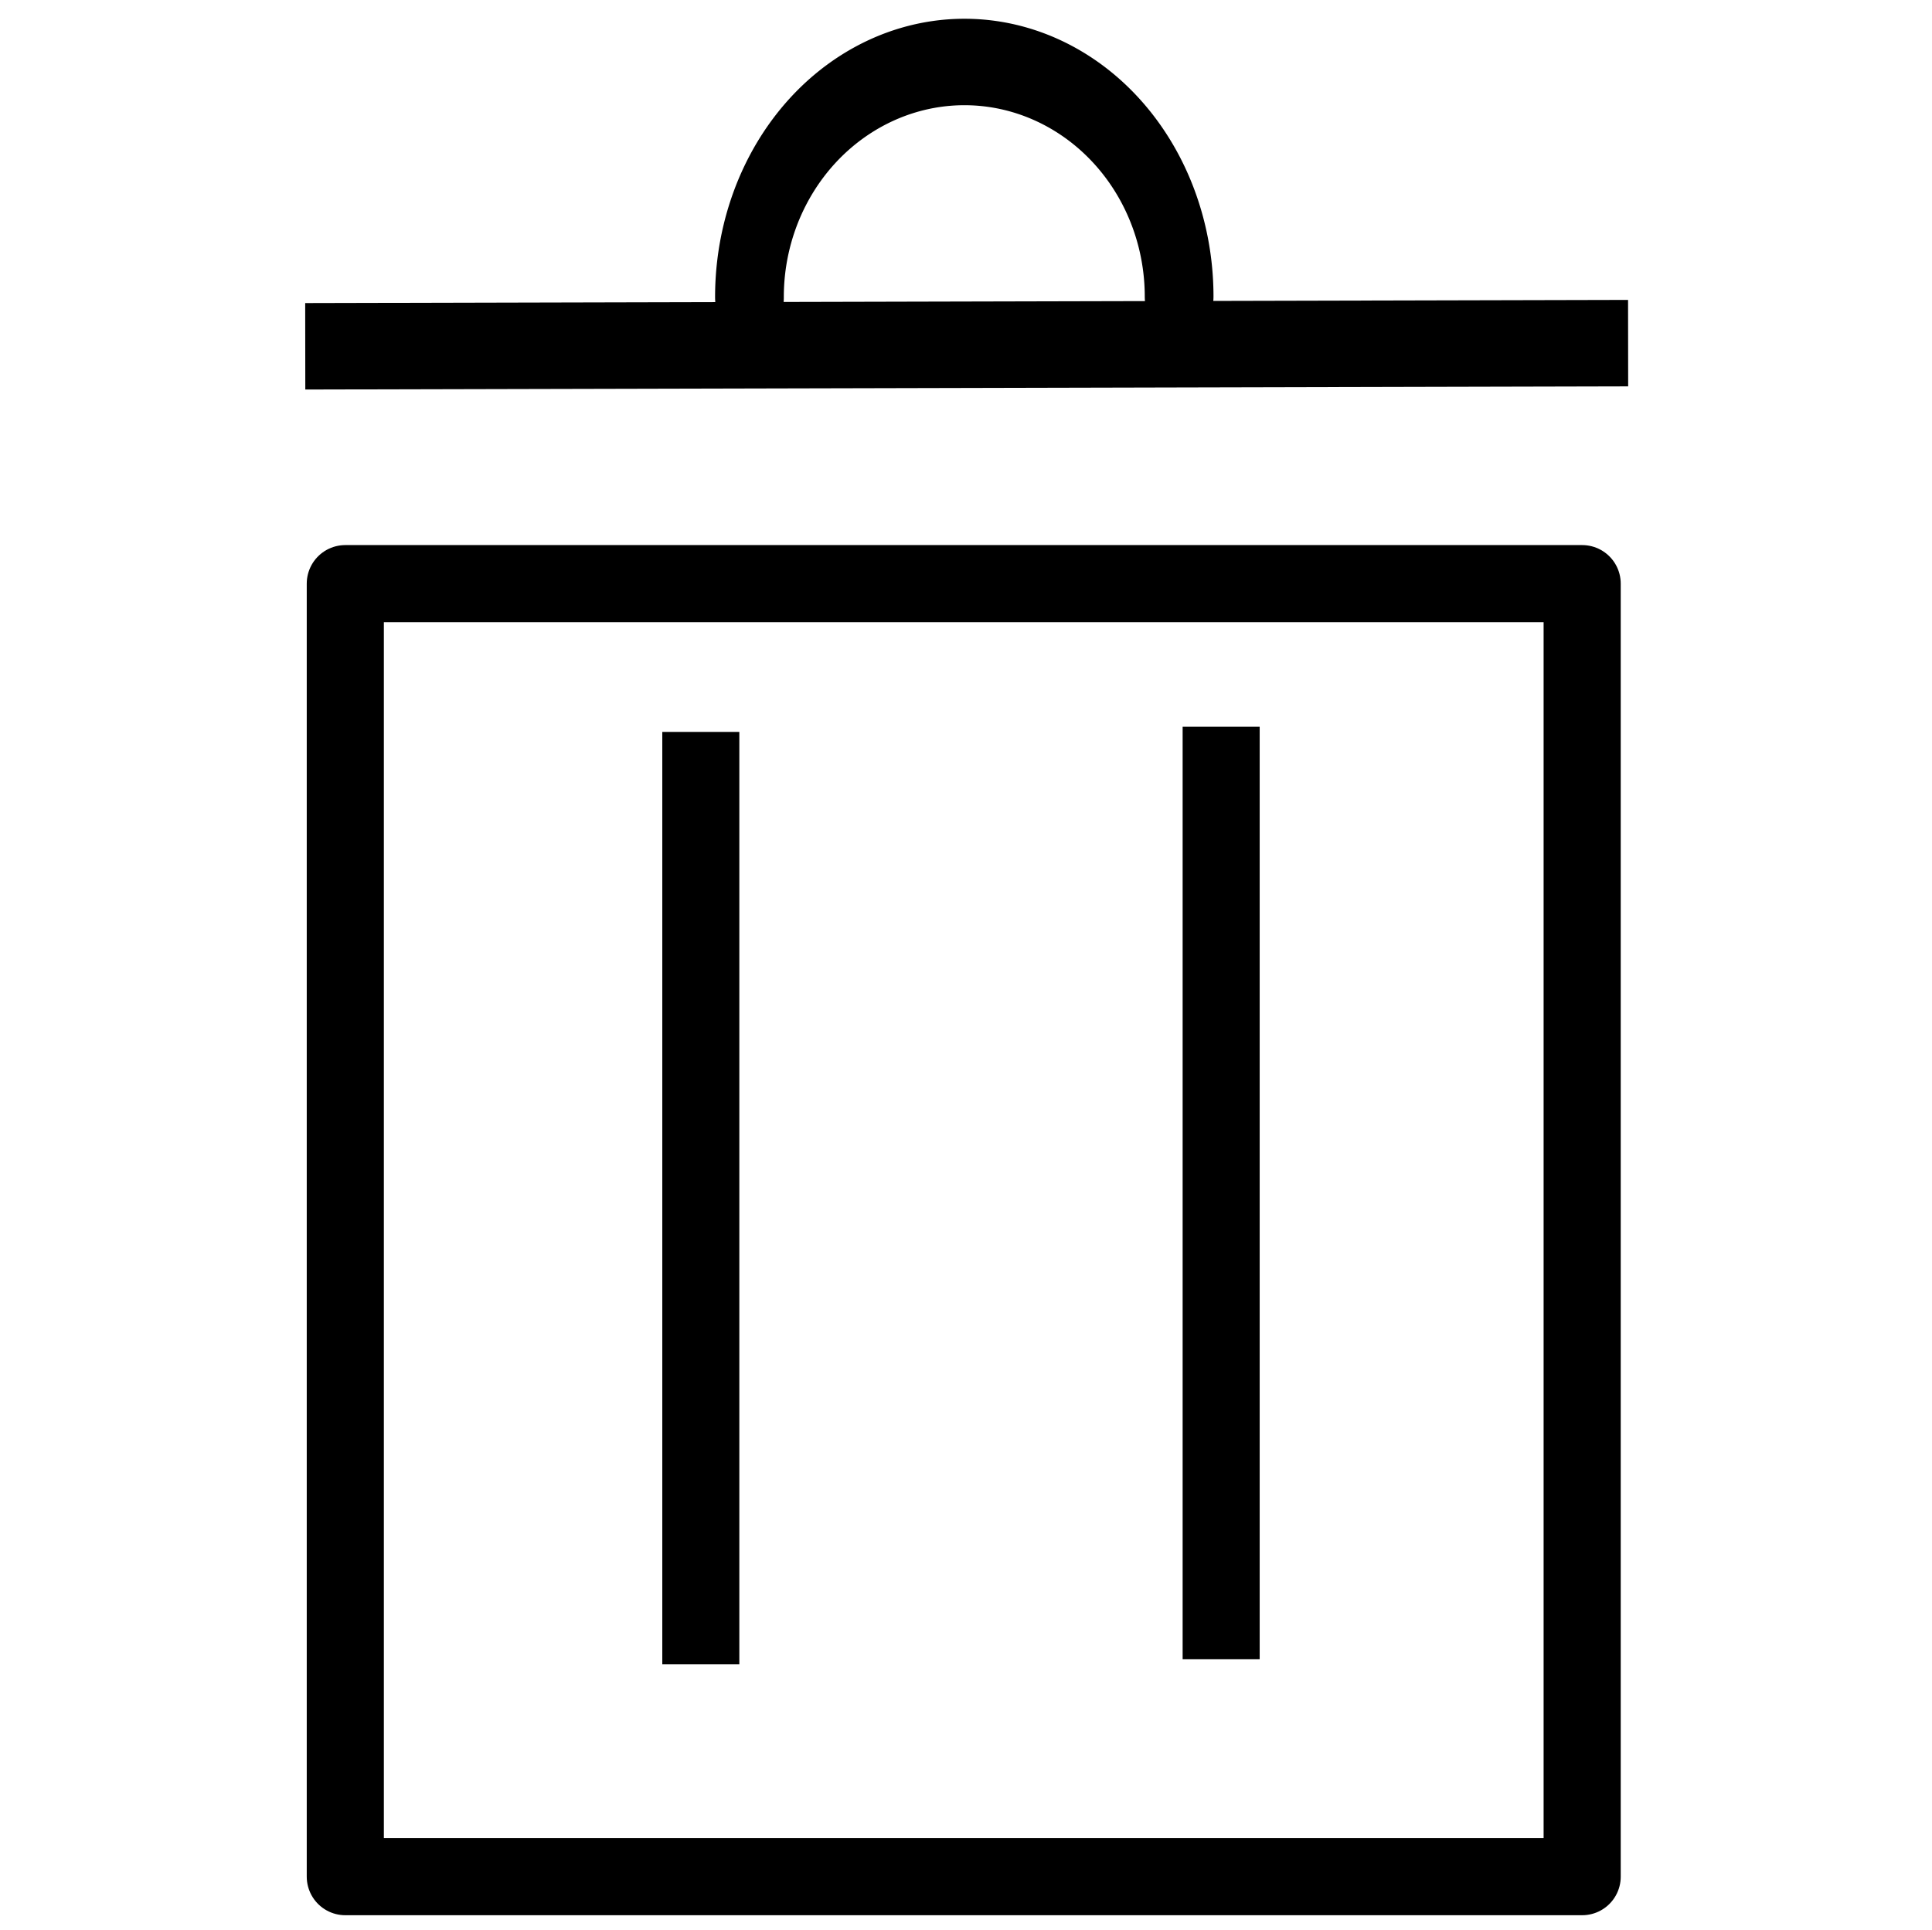 <?xml version="1.0" encoding="UTF-8" standalone="no"?>
<!-- Created with Inkscape (http://www.inkscape.org/) -->

<svg
   xmlns:dc="http://purl.org/dc/elements/1.1/"
   xmlns:cc="http://creativecommons.org/ns#"
   xmlns:rdf="http://www.w3.org/1999/02/22-rdf-syntax-ns#"
   xmlns:svg="http://www.w3.org/2000/svg"
   xmlns="http://www.w3.org/2000/svg"
   xmlns:sodipodi="http://sodipodi.sourceforge.net/DTD/sodipodi-0.dtd"
   xmlns:inkscape="http://www.inkscape.org/namespaces/inkscape"
   width="6.632mm"
   height="6.626mm"
   viewBox="0 0 23.499 23.477"
   id="svg4449"
   version="1.1"
   inkscape:version="0.92.4 (5da689c313, 2019-01-14)"
   sodipodi:docname="delete.svg">
  <defs
     id="defs4451" />
  <sodipodi:namedview
     id="base"
     pagecolor="#ffffff"
     bordercolor="#666666"
     borderopacity="1.0"
     inkscape:pageopacity="0.0"
     inkscape:pageshadow="2"
     inkscape:zoom="7.258846"
     inkscape:cx="-24.555013"
     inkscape:cy="3.9202875"
     inkscape:document-units="px"
     inkscape:current-layer="layer1"
     showgrid="false"
     fit-margin-top="0"
     fit-margin-left="0"
     fit-margin-right="0"
     fit-margin-bottom="0"
     inkscape:window-width="1920"
     inkscape:window-height="1001"
     inkscape:window-x="-9"
     inkscape:window-y="-9"
     inkscape:window-maximized="1" />
  <g
     inkscape:label="Ebene 1"
     inkscape:groupmode="layer"
     id="layer1"
     transform="translate(-82.536,-554.91)">
    <g
       id="g862"
       transform="matrix(1.259,-0.003,0.002,1.584,-25.438,-329.729)"
       style="stroke-width:0.708">
      <path
         inkscape:connector-curvature="0"
         id="path856"
         d="M 87.819,561.31 H 100.599"
         style="fill:none;fill-rule:evenodd;stroke:#000000;stroke-width:0.664px;stroke-linecap:butt;stroke-linejoin:miter;stroke-opacity:1" />
      <path
         transform="scale(1,-1)"
         d="m 96.262,-560.942 a 2.075,1.803 0 0 1 -1.038,1.562 2.075,1.803 0 0 1 -2.075,0 2.075,1.803 0 0 1 -1.038,-1.562"
         sodipodi:open="true"
         sodipodi:end="3.1415927"
         sodipodi:start="0"
         sodipodi:ry="1.8032047"
         sodipodi:rx="2.075103"
         sodipodi:cy="-560.94177"
         sodipodi:cx="94.187218"
         sodipodi:type="arc"
         id="path858"
         style="opacity:1;fill:none;fill-opacity:1;stroke:#000000;stroke-width:0.664;stroke-linecap:round;stroke-linejoin:round;stroke-miterlimit:4;stroke-dasharray:none;stroke-dashoffset:0;stroke-opacity:1" />
    </g>
    <path
       style="fill:none;fill-rule:evenodd;stroke:#000000;stroke-width:0.937px;stroke-linecap:butt;stroke-linejoin:miter;stroke-opacity:1"
       d="m 91.06,563.814 v 11.344"
       id="path864"
       inkscape:connector-curvature="0" />
    <path
       style="fill:none;fill-rule:evenodd;stroke:#000000;stroke-width:0.937px;stroke-linecap:butt;stroke-linejoin:miter;stroke-opacity:1"
       d="m 97.389,563.751 v 11.344"
       id="path864-1"
       inkscape:connector-curvature="0" />
    <path
       style="opacity:1;fill:none;fill-opacity:1;stroke:#000000;stroke-width:0.938;stroke-linecap:round;stroke-linejoin:round;stroke-miterlimit:4;stroke-dasharray:none;stroke-dashoffset:0;stroke-opacity:1"
       d="m 86.736,562.01 h 15.044 v 15.731 H 86.736 Z"
       id="rect881"
       inkscape:connector-curvature="0" />
  </g>
</svg>
